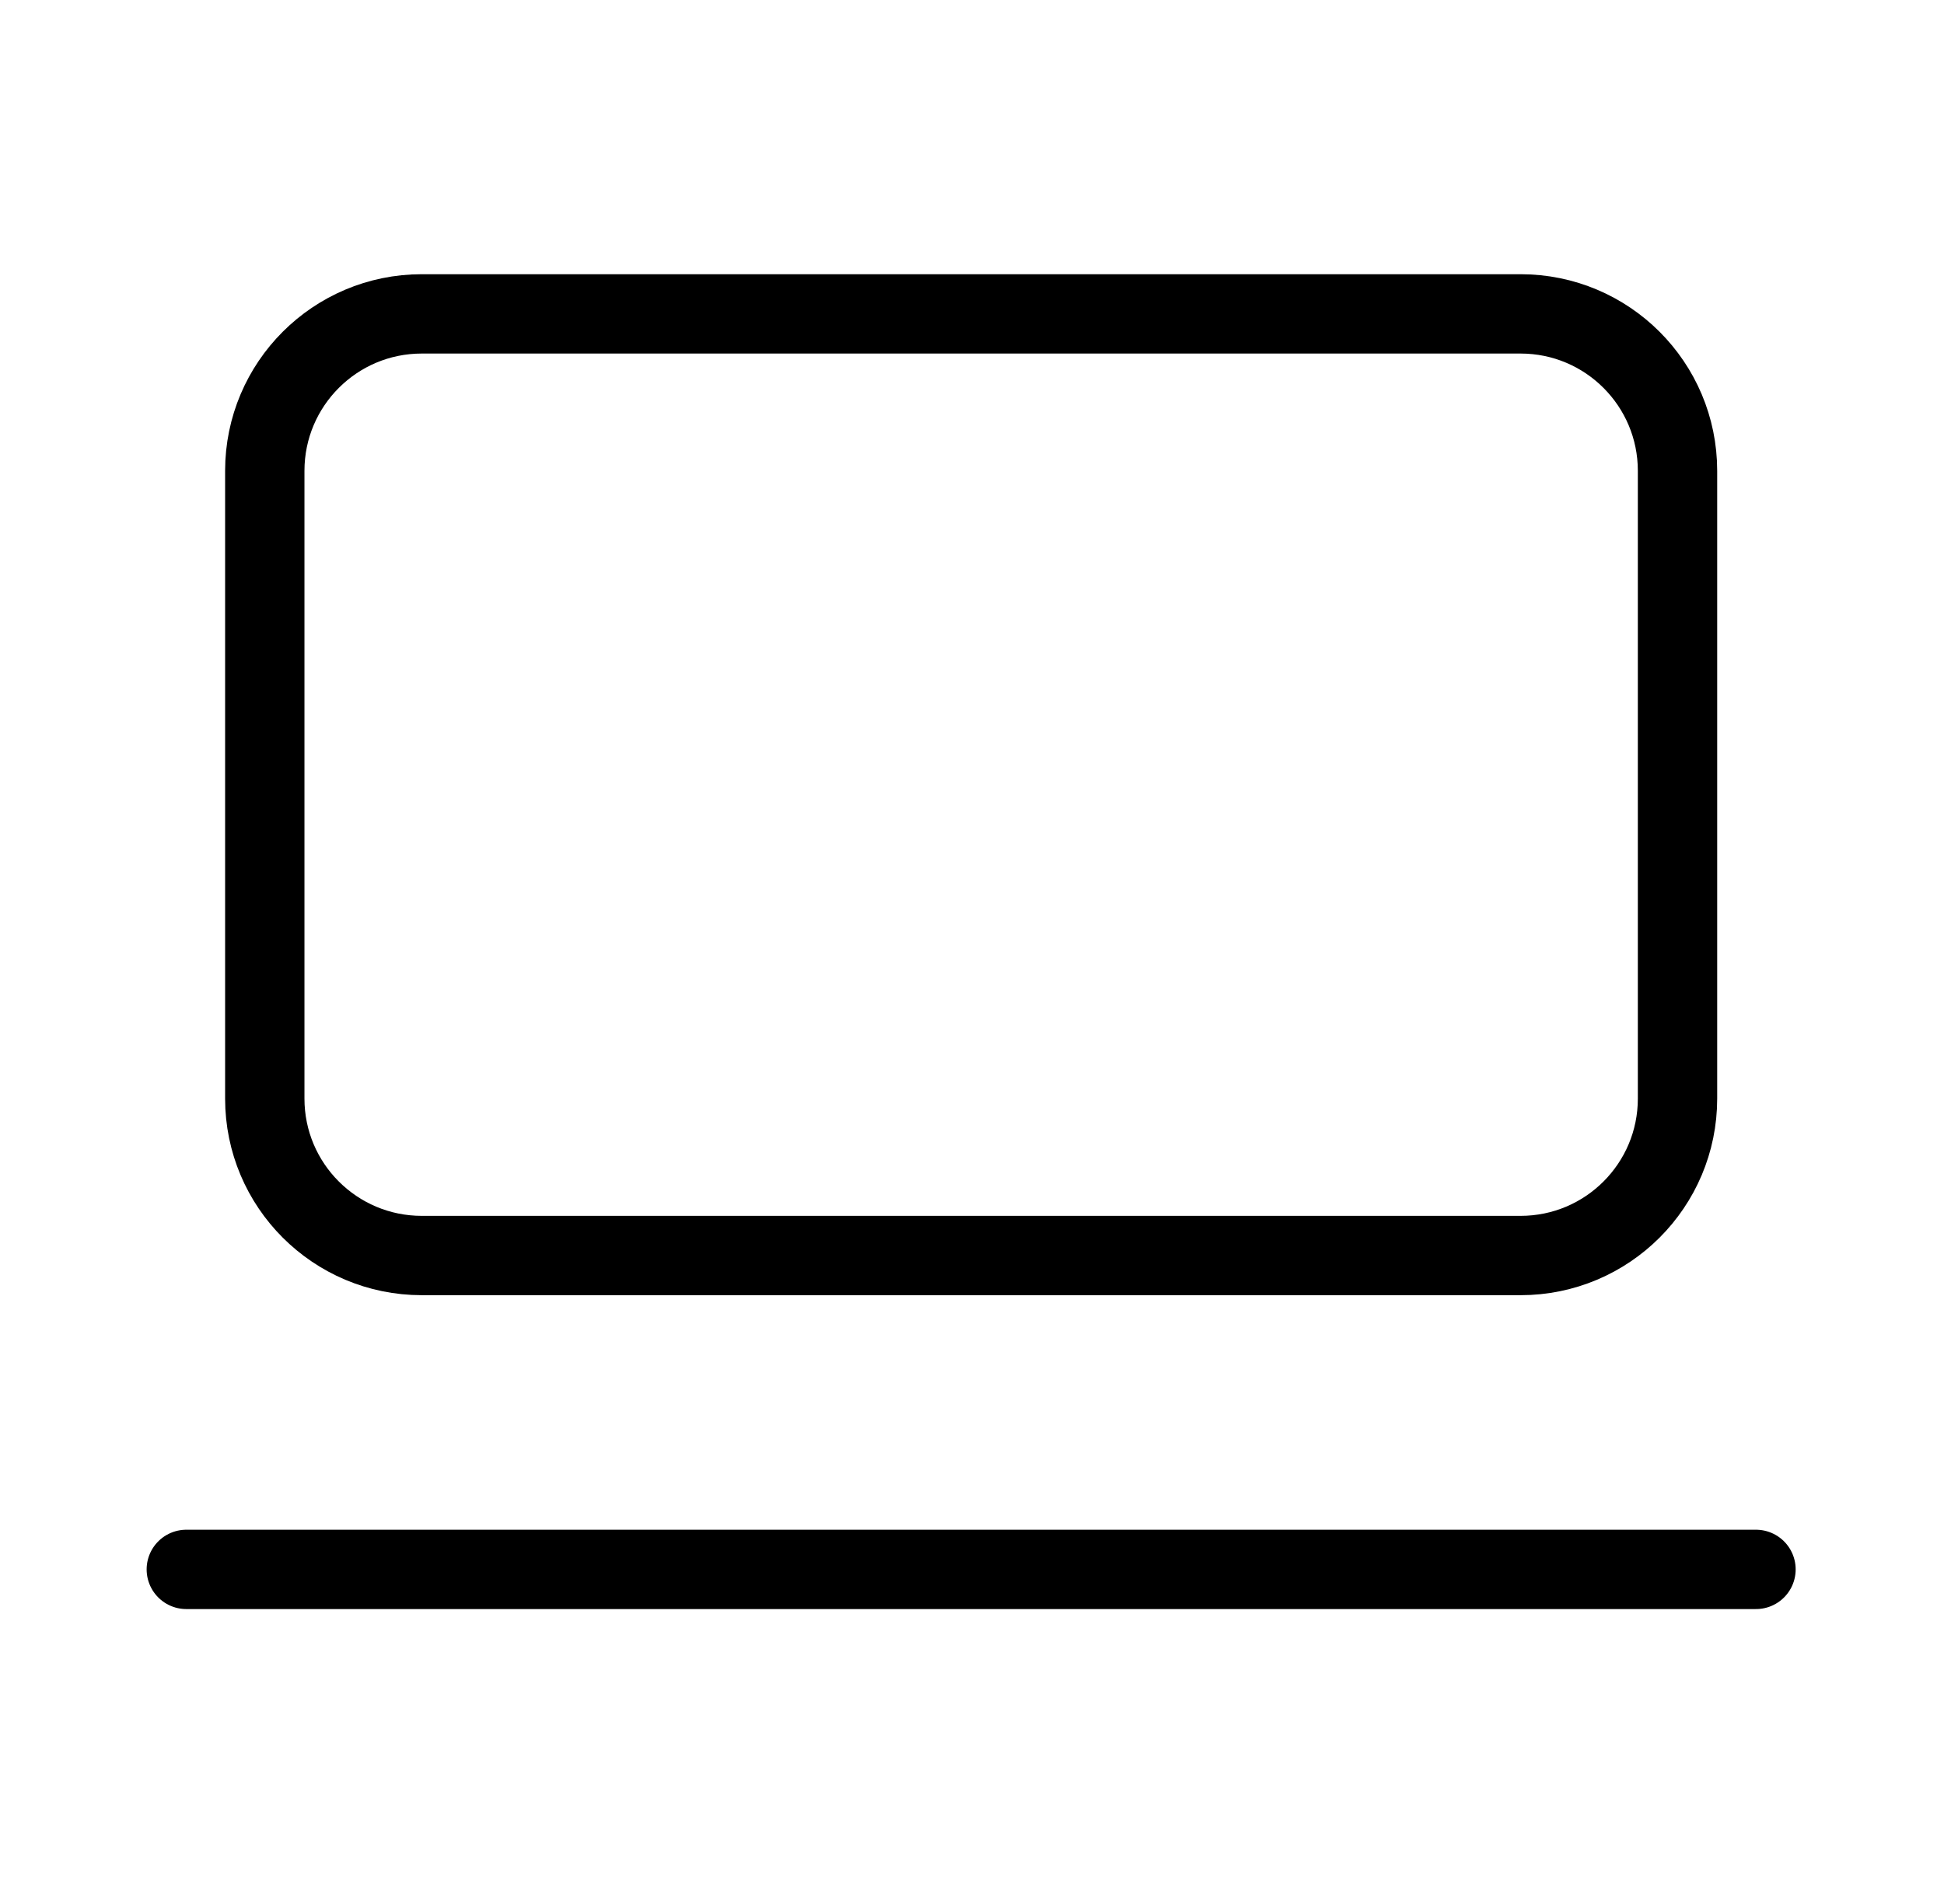 <svg width="49" height="48" viewBox="0 0 49 48" fill="none" xmlns="http://www.w3.org/2000/svg">
<path d="M38.327 7.913H10.631C8.446 7.913 6.674 9.684 6.674 11.87V27.696C6.674 29.881 8.446 31.652 10.631 31.652H38.327C40.512 31.652 42.283 29.881 42.283 27.696V11.87C42.283 9.684 40.512 7.913 38.327 7.913Z" stroke="black" stroke-width="2" stroke-linecap="round" stroke-linejoin="round"/>
<path d="M4.696 39.565H44.261" stroke="black" stroke-width="2" stroke-linecap="round" stroke-linejoin="round"/>
</svg>

